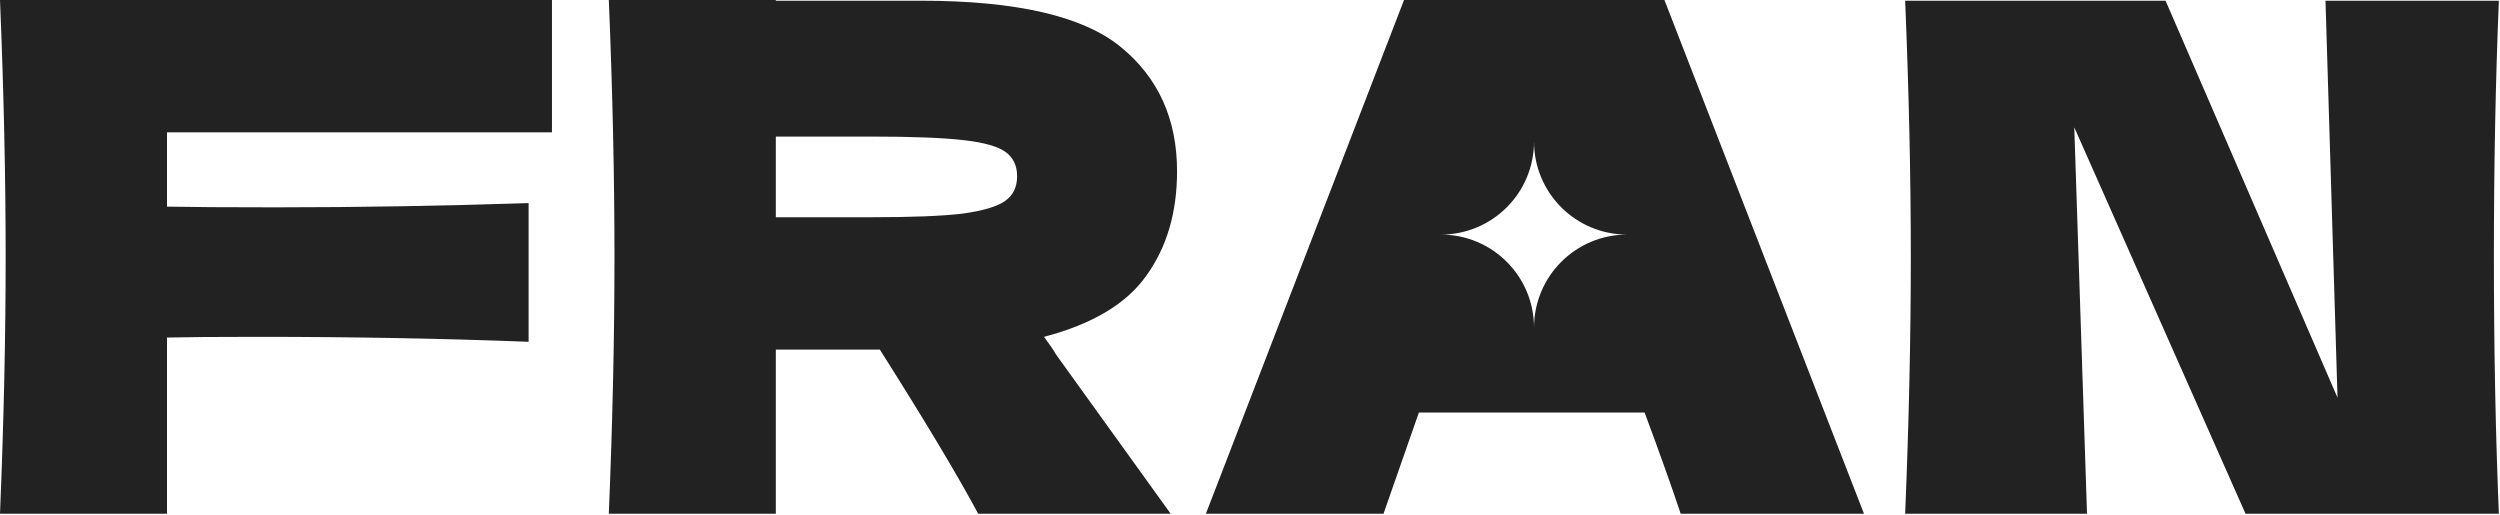 <svg width="1020" height="210" viewBox="0 0 1020 210" fill="none" xmlns="http://www.w3.org/2000/svg">
<path fill-rule="evenodd" clip-rule="evenodd" d="M671.004 168.321C677.163 184.874 682.071 198.636 685.728 209.608H760.505L679.088 9.28687e-05H572.84L492 209.608H564.468L578.903 168.321H671.004ZM625.88 57.744C625.88 78.712 608.882 95.71 587.914 95.71C608.882 95.71 625.88 112.708 625.88 133.676C625.88 112.708 642.878 95.71 663.846 95.71C642.878 95.71 625.88 78.712 625.88 57.744Z" fill="#222222"/>
<path d="M1019.54 0.289C1018.19 32.817 1017.51 67.656 1017.51 104.804C1017.51 142.144 1018.19 177.079 1019.54 209.608H916.175L846.306 51.969L851.503 209.608H777.303C778.843 172.267 779.613 137.332 779.613 104.804C779.613 72.468 778.843 37.629 777.303 0.289H883.55L953.708 162.258L948.8 0.289H1019.54Z" fill="#222222"/>
<path d="M225.198 53.99H68.137V84.305C77.953 84.497 92.678 84.594 112.31 84.594C146.186 84.594 180.64 84.016 215.671 82.861V139.45C180.64 138.102 143.684 137.429 104.804 137.429C88.636 137.429 76.413 137.525 68.137 137.717V209.608H0C1.54 172.267 2.31 137.332 2.31 104.804C2.31 72.275 1.54 37.341 0 0H225.198V53.99Z" fill="#222222"/>
<path d="M480.236 69.869C480.236 86.615 476.097 100.762 467.821 112.31C459.737 123.859 445.782 132.232 425.957 137.429C428.267 140.508 429.903 142.914 430.865 144.647L477.637 209.608H399.107C390.638 193.824 377.26 171.497 358.975 142.626H316.534V209.608H248.397C249.937 172.267 250.707 137.332 250.707 104.804C250.707 72.275 249.937 37.341 248.397 0H316.534V0.289H375.721C414.601 0.289 441.74 6.544 457.138 19.055C472.537 31.566 480.236 48.504 480.236 69.869ZM316.534 55.722V88.636H355.51C371.871 88.636 384.19 88.154 392.466 87.192C400.935 86.037 406.806 84.305 410.078 81.995C413.35 79.686 414.986 76.317 414.986 71.89C414.986 67.656 413.446 64.384 410.366 62.074C407.287 59.764 401.512 58.128 393.043 57.166C384.574 56.203 372.063 55.722 355.51 55.722H316.534Z" fill="#222222"/>
</svg>
